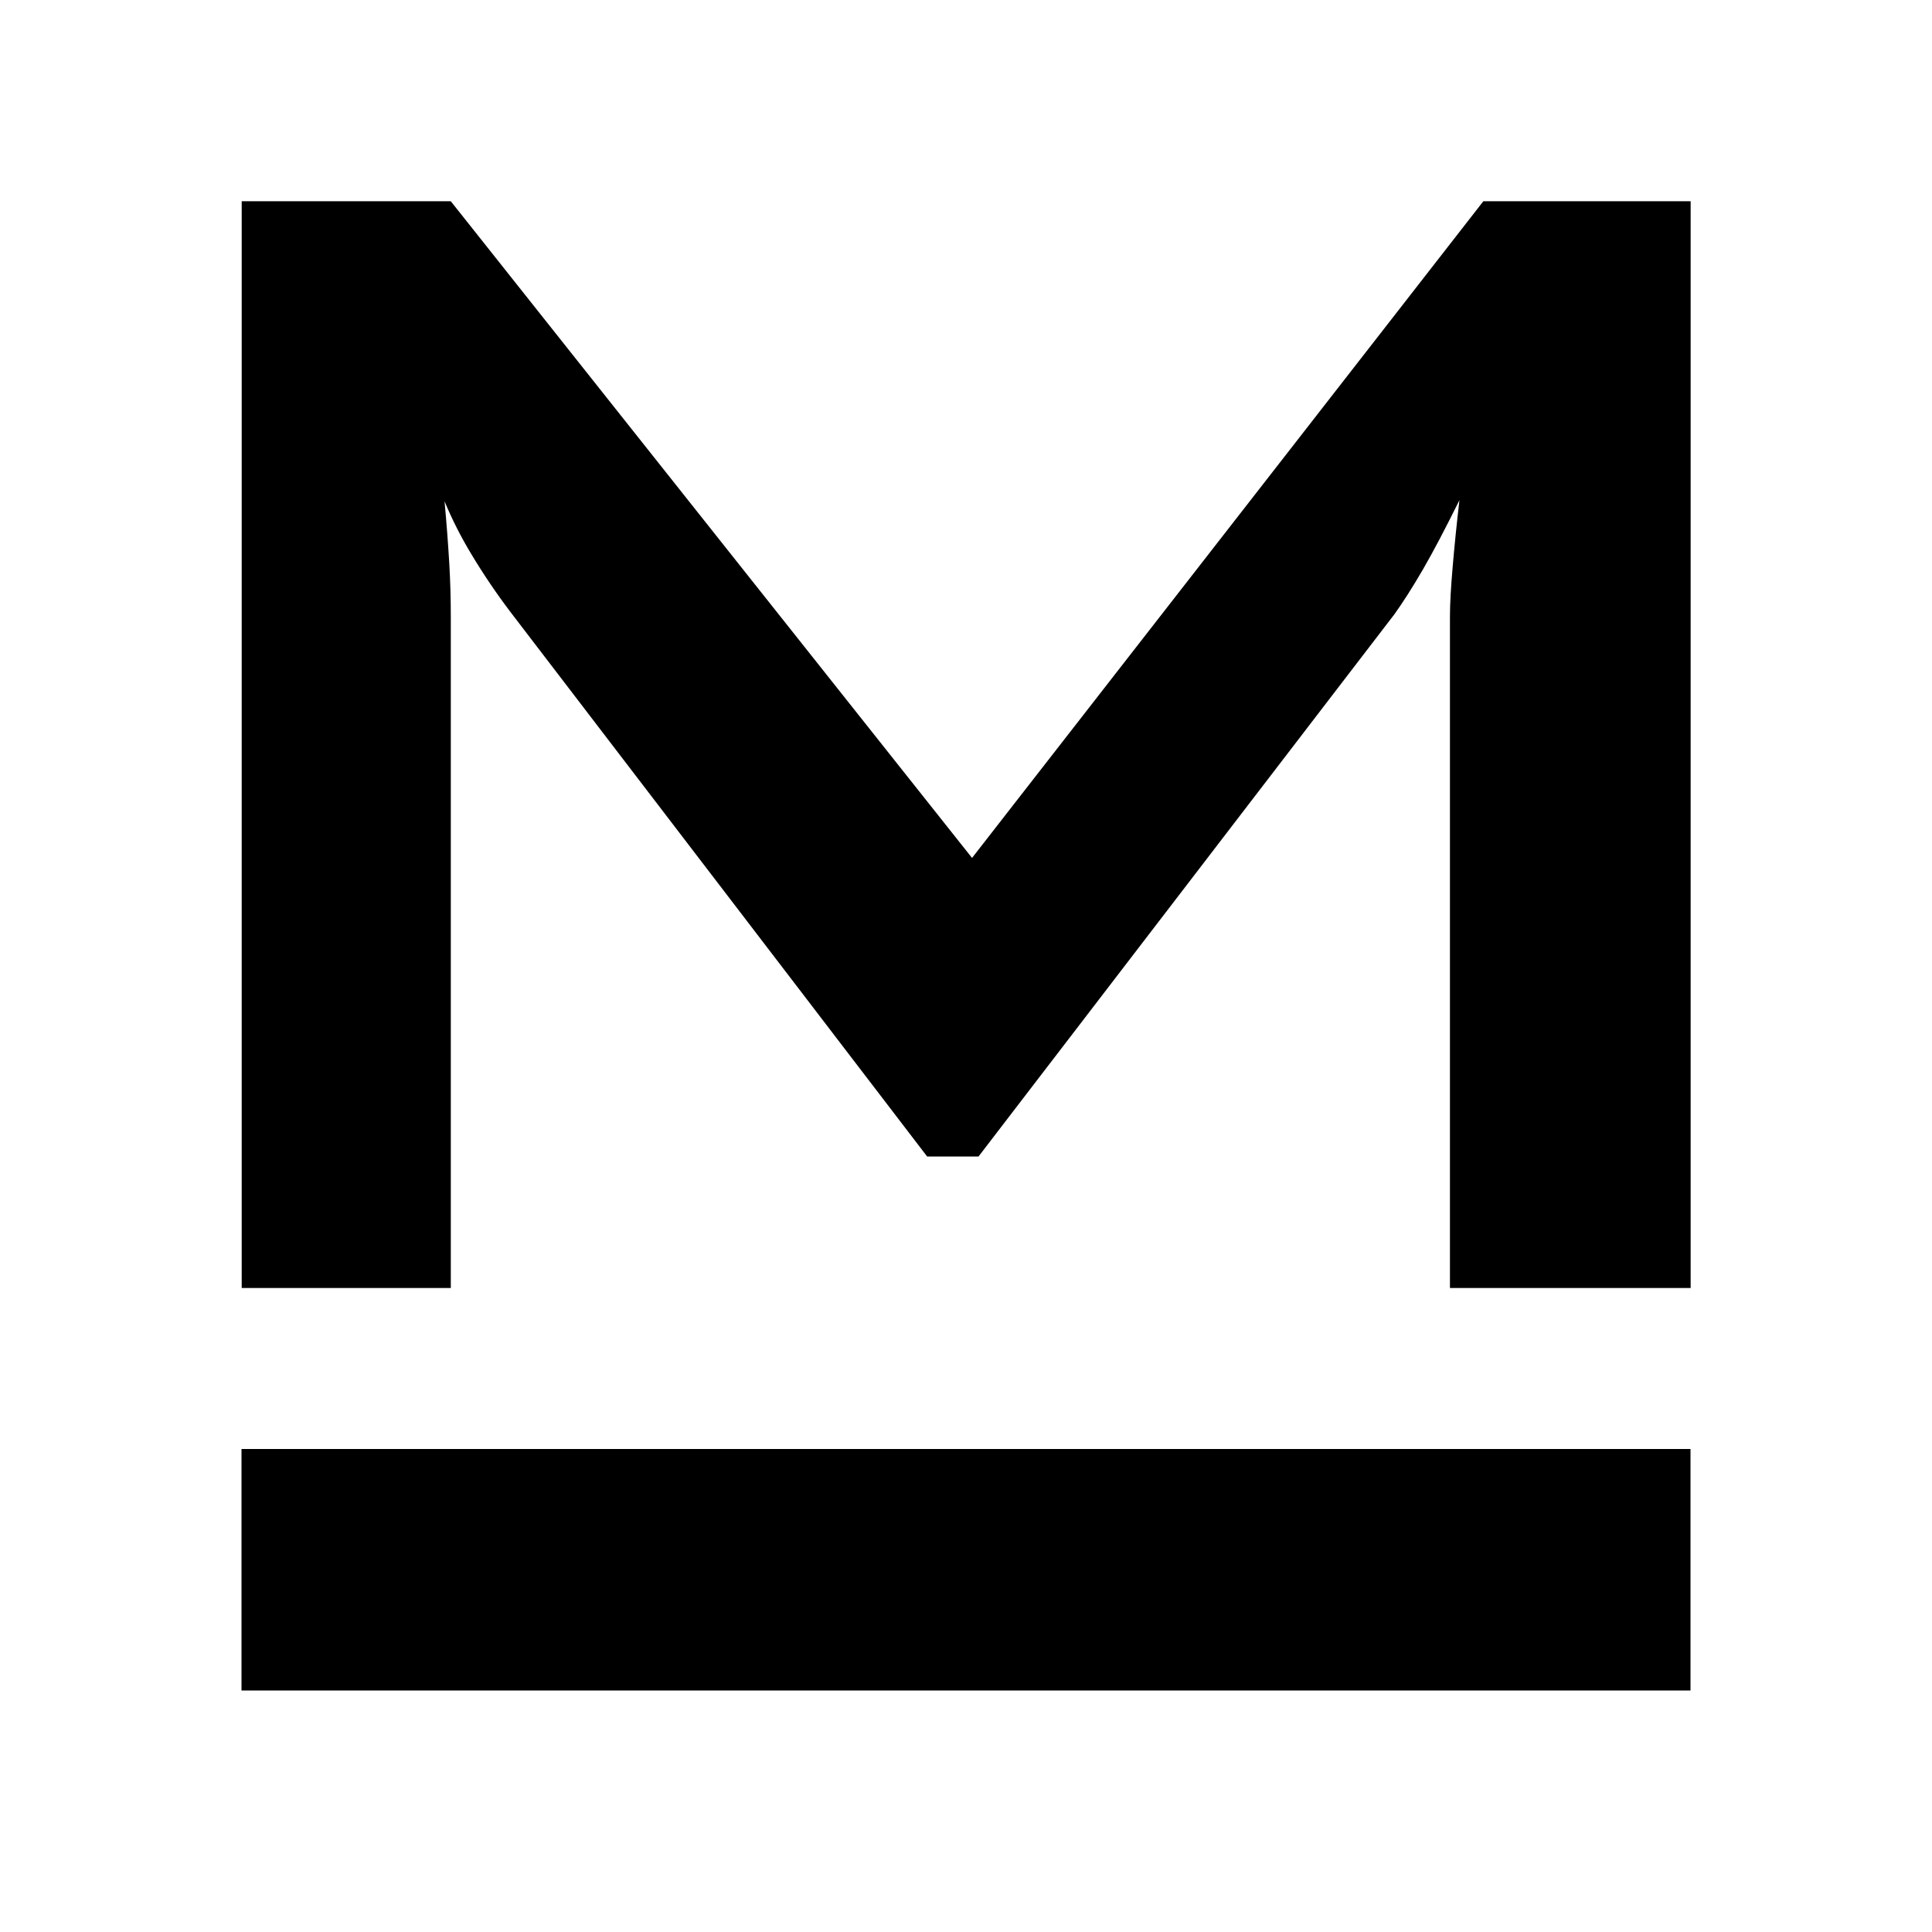 <?xml version="1.0" encoding="UTF-8" standalone="no"?>
<svg width="96" height="96" version="1.1" viewBox="0 0 96 96" xmlns="http://www.w3.org/2000/svg" xmlns:svg="http://www.w3.org/2000/svg">
  <path
     d="M 48.3,42.63 22.4,10 H 12.01 V 64 H 22.4 V 30.63 c 0,-0.859 -0.023,-1.748 -0.077,-2.655 -0.054,-0.907 -0.13,-1.95 -0.234,-3.064 0.377,0.906 0.823,1.783 1.332,2.625 0.596,0.994 1.246,1.955 1.948,2.88 l 20.7,27.05 h 2.553 l 20.67,-26.95 c 0.413,-0.578 0.888,-1.316 1.408,-2.212 0.52,-0.896 1.125,-2.051 1.818,-3.45 -0.142,1.223 -0.253,2.336 -0.337,3.323 -0.084,0.986 -0.134,1.796 -0.134,2.452 v 33.37 h 11.96 v -54 h -10.3 z"
     fill="#000000"
     id="path8" />
  <rect
     x="12"
     y="72"
     width="72"
     height="12"
     fill="#000000"
     id="rect10" />
</svg>
